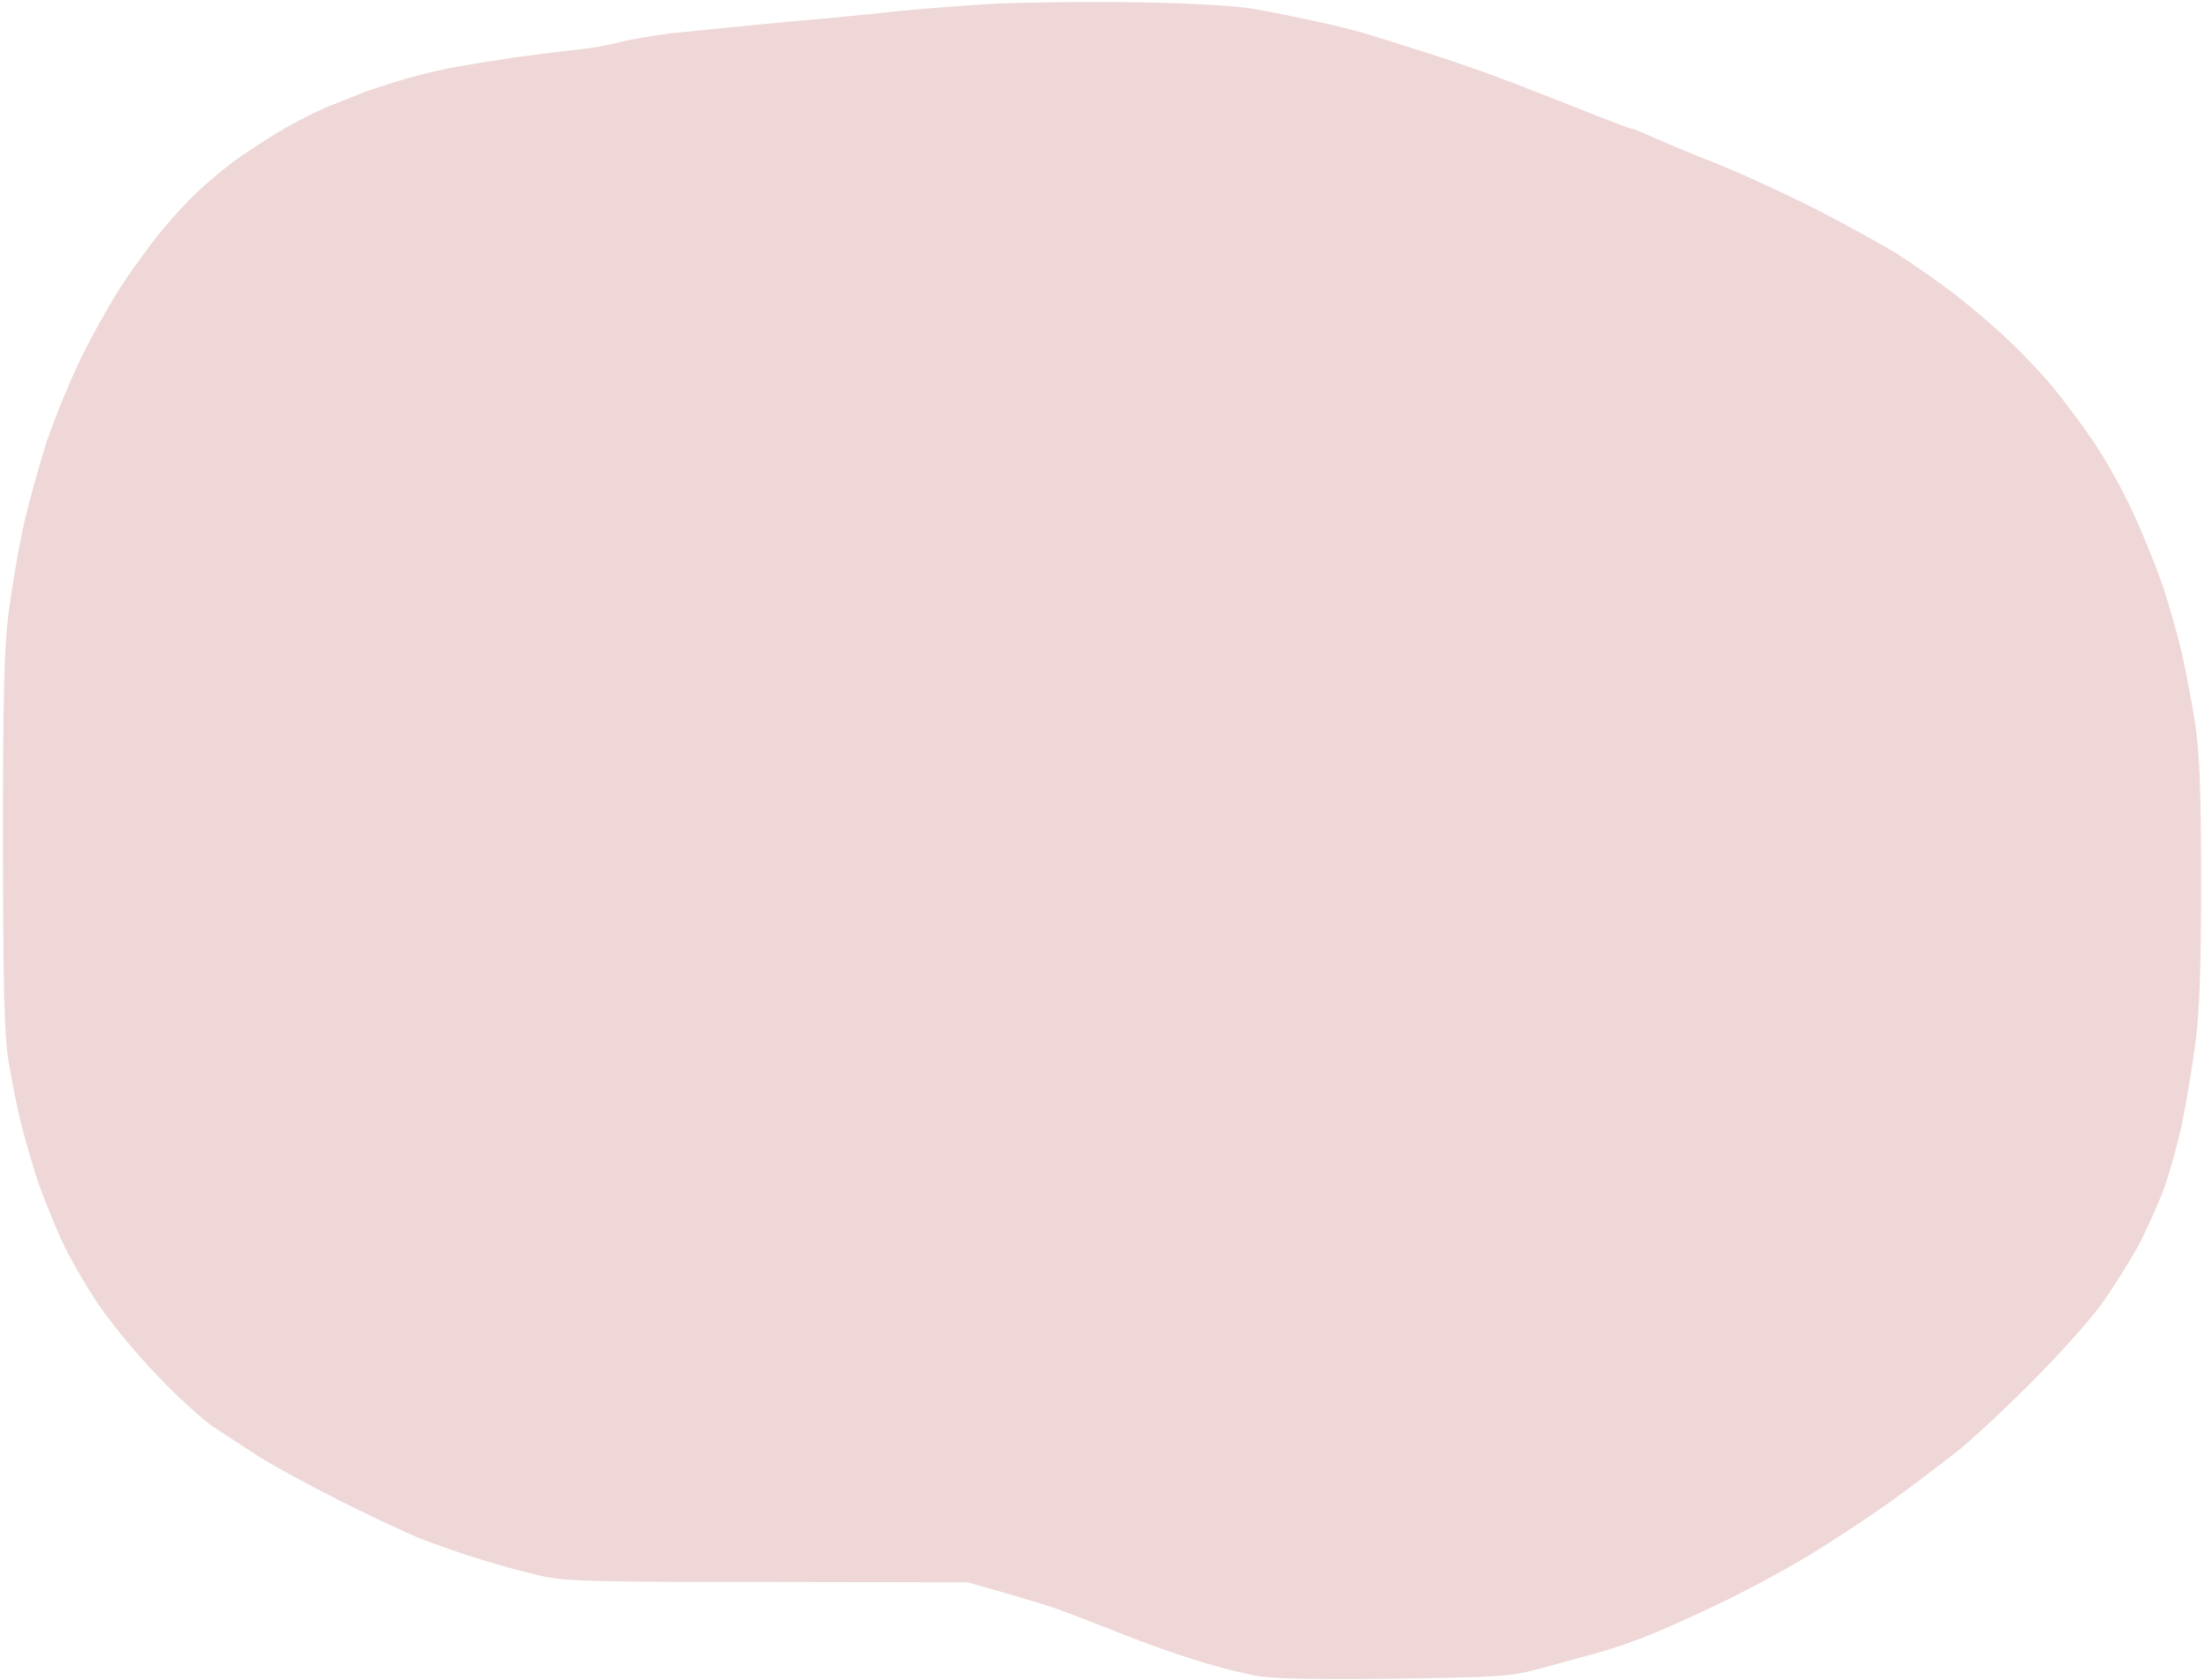 <svg version="1.2" xmlns="http://www.w3.org/2000/svg" viewBox="0 0 686 523" width="686" height="523"><style>.a{fill:#efd7d7}</style><path class="a" d="m353.9 0.7c16.9 0.3 30.9 1.1 36.6 2.1 5 0.9 13.8 2.7 19.4 3.9 5.7 1.2 13.2 3.1 16.6 4.2 3.5 1.1 12.5 3.9 20 6.3 7.6 2.4 19.9 6.8 27.5 9.8 7.5 2.9 18.1 7.1 23.4 9.2 5.4 2.1 10.1 3.9 10.6 3.9 0.5 0 3.6 1.3 6.9 2.8 3.3 1.5 12.4 5.3 20.3 8.4 7.9 3.2 22 9.7 31.5 14.6 9.4 4.9 19.9 10.7 23.4 12.9 3.5 2.2 9.9 6.6 14.3 9.8 4.4 3.1 12.3 9.6 17.6 14.4 5.3 4.7 12.8 12.5 16.7 17.2 3.9 4.7 9.8 12.7 13.2 17.7 3.4 5.1 8.6 14.3 11.5 20.6 3 6.3 7.2 16.6 9.4 22.9 2.2 6.3 5 16.3 6.4 22.3 1.3 6 3.2 15.9 4.1 22 1.3 8.3 1.8 20.8 1.8 48.6 0 27.5-0.5 41-1.8 50.7-1 7.2-2.8 18.3-4.1 24.6-1.3 6.3-3.9 15.5-5.7 20.6-1.9 5-5.5 13-8 17.7-2.6 4.7-7.6 12.7-11.1 17.7-3.6 5-13.2 15.8-21.4 24-8.2 8.3-18.7 18.1-23.4 21.9-4.8 3.8-14 10.8-20.6 15.6-6.6 4.7-18.2 12.4-25.8 17-7.5 4.6-20.4 11.5-28.6 15.4-8.2 3.9-18.5 8.5-22.9 10.2-4.4 1.7-10.8 3.9-14.3 4.8-3.4 1-11.1 3-17.1 4.7-10.4 2.8-12.6 2.9-46.4 3.4-23.4 0.3-37.7 0-42.3-0.8-3.8-0.7-9.7-2.1-13.1-3.1-3.5-0.9-10.2-3.1-14.9-4.7-4.7-1.6-13-4.7-18.3-6.9-5.4-2.1-12.6-4.9-16-6.1-3.5-1.3-11.2-3.6-28.1-8.4l-62.3-0.1c-55.3 0-63.3-0.2-70.9-2-4.8-1.1-13-3.3-18.3-5-5.4-1.6-13.6-4.5-18.3-6.3-4.8-1.9-16.3-7.3-25.8-12.1-9.4-4.7-20.7-10.9-25.1-13.7-4.5-2.9-10.6-6.9-13.8-9-3.1-2-11-9.1-17.4-15.8-6.5-6.7-14.9-16.9-18.8-22.7-3.9-5.8-9-14.7-11.3-19.7-2.3-5.1-5.5-13-7.2-17.8-1.6-4.7-3.9-12.7-5.2-17.7-1.3-5-3.1-14-4.1-20-1.4-8.8-1.7-22.1-1.8-68.7 0-45.7 0.4-60.6 1.8-71.5 1-7.5 3-19.3 4.5-26.3 1.5-6.9 4.8-18.7 7.2-26.3 2.5-7.5 7.6-19.9 11.3-27.4 3.8-7.6 9.6-17.9 13-22.9 3.4-5 8.7-12.3 11.8-16 3.1-3.8 8-9.1 10.9-11.8 2.9-2.8 7.9-6.9 11-9.3 3.2-2.3 9.6-6.6 14.3-9.4 4.8-2.9 12.2-6.7 16.6-8.4 4.4-1.7 9.1-3.6 10.3-4.1 1.3-0.5 5.7-1.9 9.8-3.2 4-1.3 11.2-3.1 16-4.1 4.7-0.9 14-2.4 20.6-3.4 6.6-0.9 15.3-2 19.4-2.4 4.1-0.4 10-1.4 13.2-2.3 3.1-0.8 10.3-2.1 16-2.8 5.6-0.6 21.6-2.2 35.4-3.5 13.9-1.2 30.1-2.8 36.1-3.5 6-0.6 18.8-1.6 28.6-2.2 9.7-0.5 30.1-0.7 45.2-0.5z"/></svg>